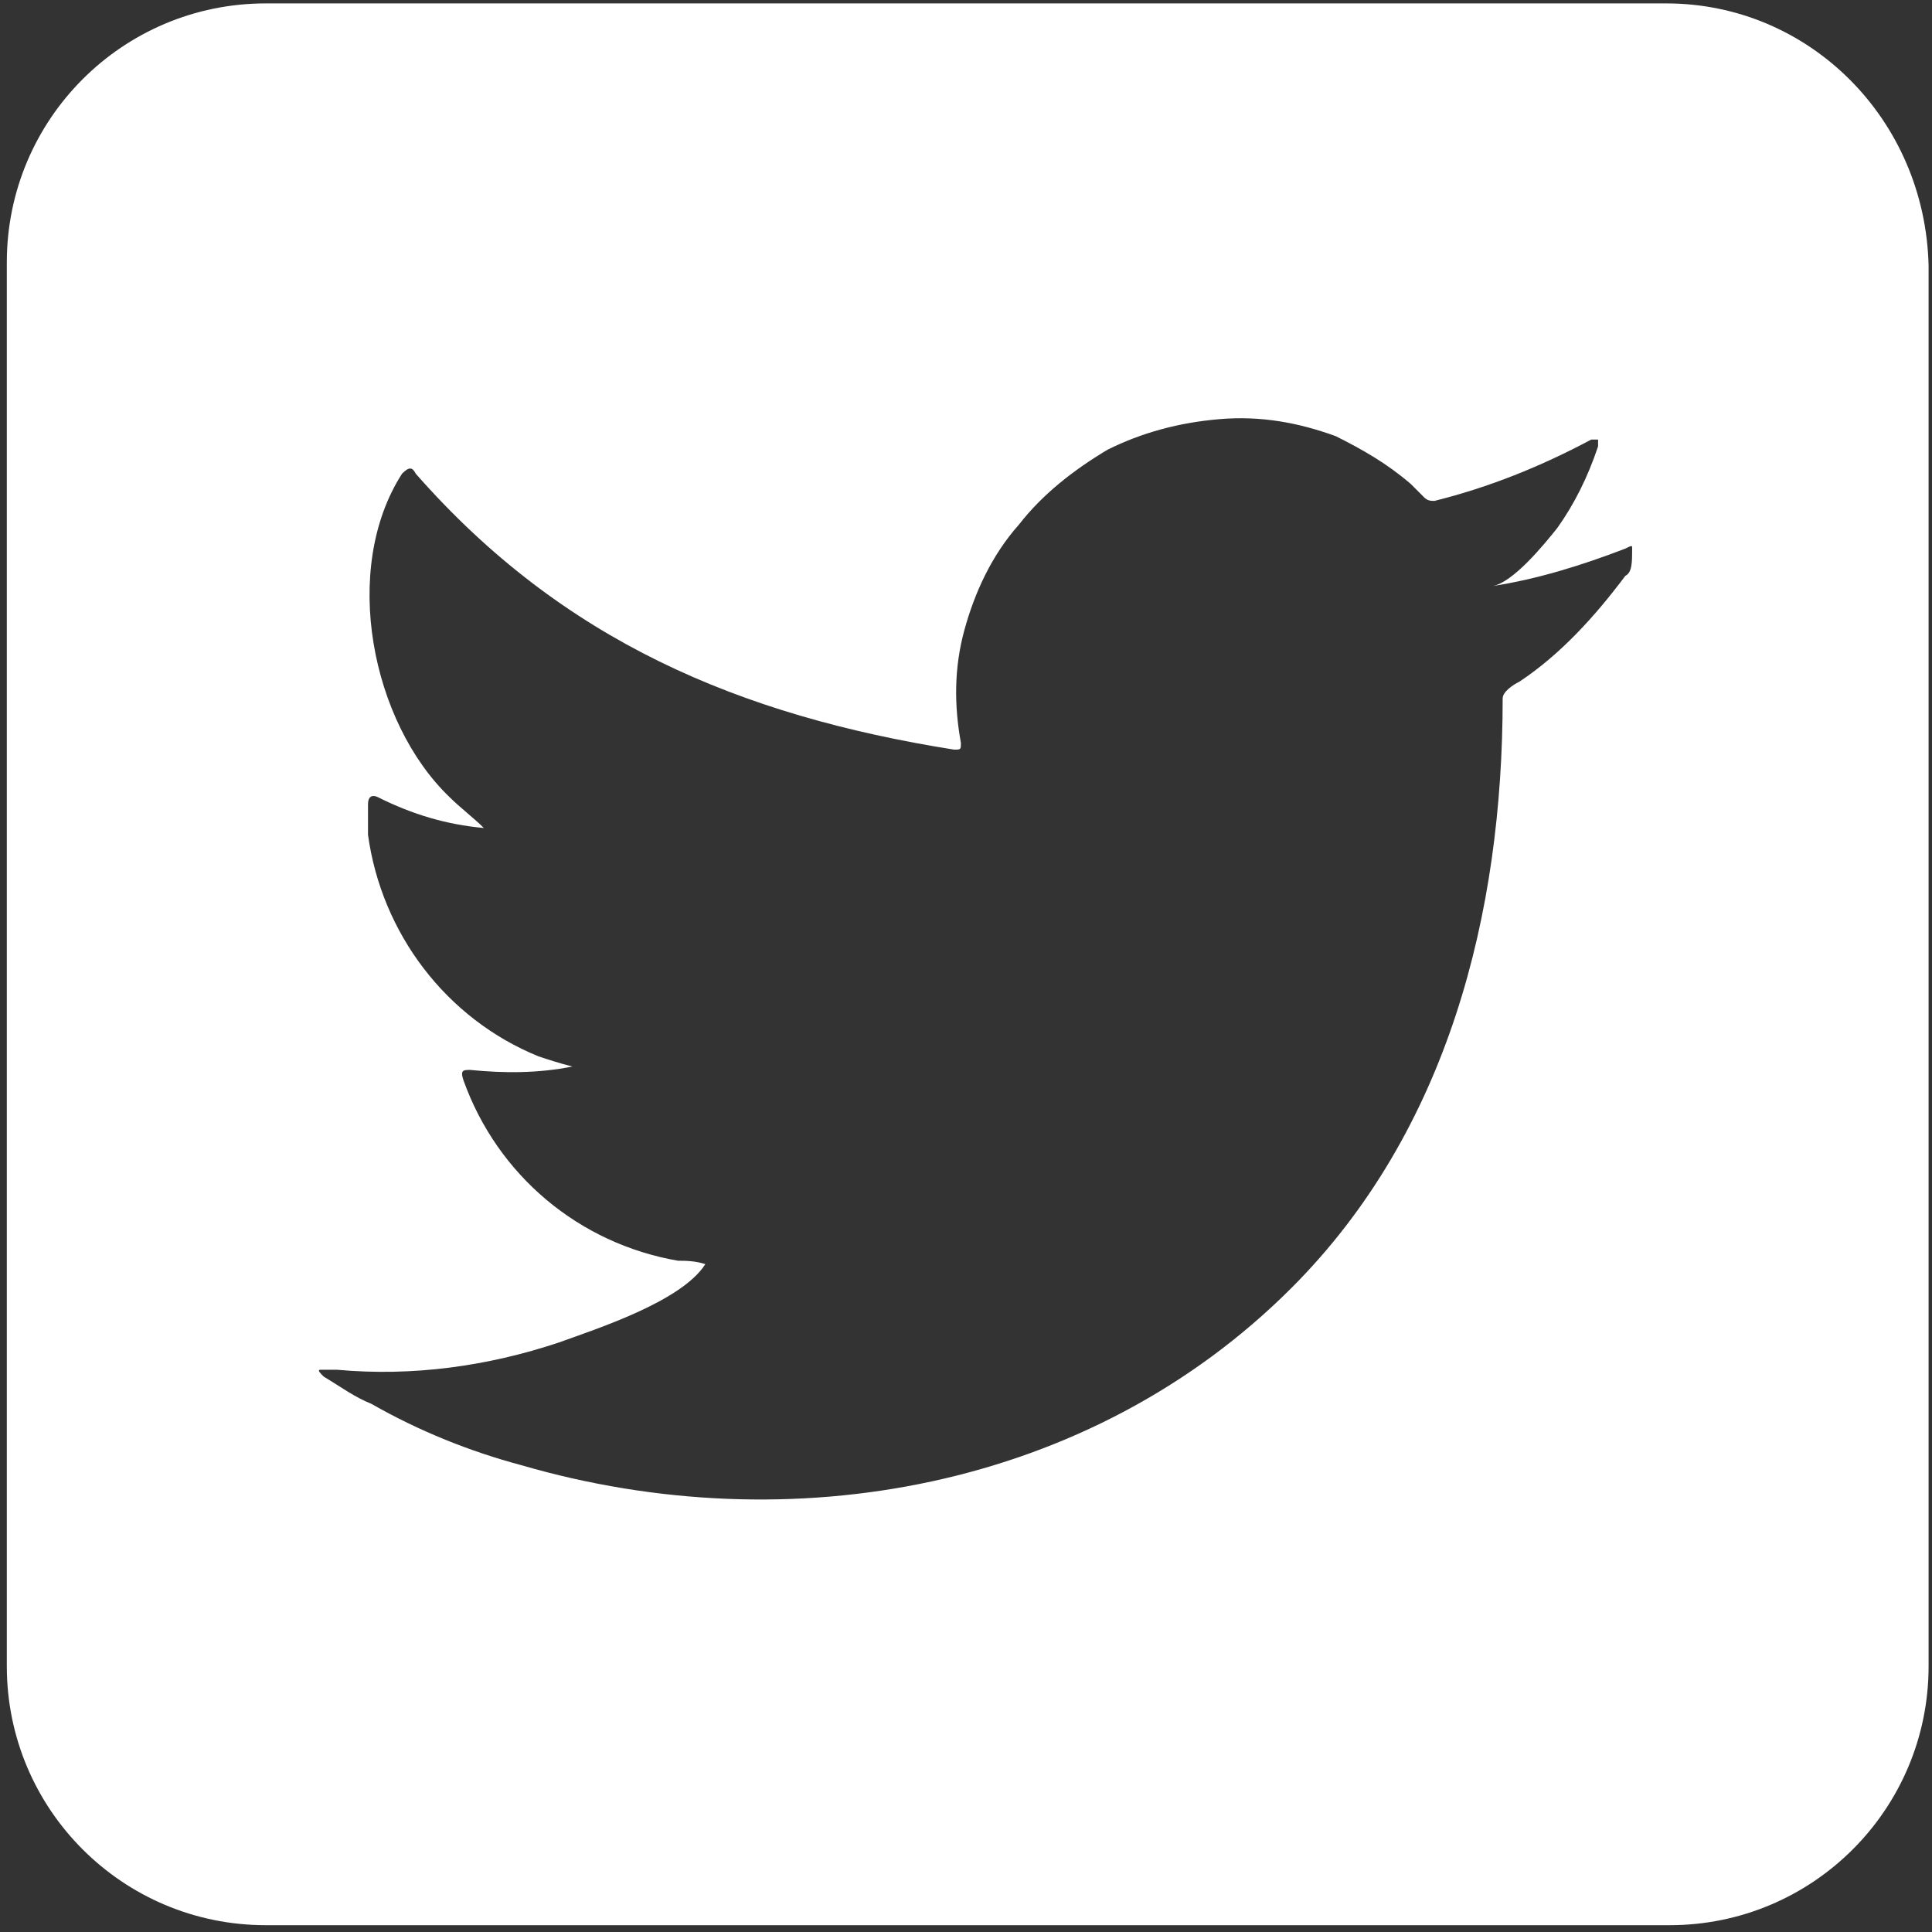 <?xml version="1.0" encoding="utf-8"?>
<!-- Generator: Adobe Illustrator 22.0.0, SVG Export Plug-In . SVG Version: 6.00 Build 0)  -->
<svg version="1.1" id="Layer_1" xmlns="http://www.w3.org/2000/svg" xmlns:xlink="http://www.w3.org/1999/xlink" x="0px" y="0px"
	 viewBox="0 0 56.7 56.7" style="enable-background:new 0 0 56.7 56.7;" xml:space="preserve">
<rect x="0" y="0" width="56.7" height="56.7" fill="#333333" stroke="none"/>
<style type="text/css">
	.st0{fill:#FFFFFF;}
</style>
<title>tw</title>
<g>
	<path class="st0" d="M48.9,0.1H7.8c-4.2,0-7.6,3.4-7.6,7.6v41.2c0,4.2,3.4,7.6,7.6,7.6h41.2c4.2,0,7.6-3.4,7.6-7.6V7.8
		C56.5,3.5,53.1,0.1,48.9,0.1z M47.7,16.9c-0.9,1.2-1.9,2.3-3.1,3.1c-0.2,0.1-0.5,0.3-0.5,0.5c0,6.3-1.6,12.7-6.2,17.3
		c-5.9,5.9-14.7,7.5-22.6,5.2c-1.5-0.4-3-1-4.4-1.8c-0.5-0.2-0.9-0.5-1.4-0.8c-0.1-0.1-0.2-0.2-0.1-0.2c0.1,0,0.2,0,0.5,0
		c2.2,0.2,4.4-0.1,6.5-0.8c1.1-0.4,3.6-1.2,4.3-2.3c-0.3-0.1-0.6-0.1-0.8-0.1c-2.9-0.5-5.3-2.5-6.3-5.3c-0.1-0.3,0-0.3,0.2-0.3
		c1,0.1,2,0.1,3-0.1c-0.4-0.1-0.7-0.2-1-0.3c-2.7-1.1-4.6-3.6-5-6.5c0-0.3,0-0.6,0-0.9c0-0.2,0.1-0.3,0.3-0.2c1,0.5,2,0.8,3.1,0.9
		c-0.3-0.3-0.7-0.6-1-0.9c-2.3-2.2-3.2-6.7-1.4-9.5c0.2-0.2,0.3-0.2,0.4,0c4.3,4.9,9.5,7.1,15.8,8.1c0.2,0,0.2,0,0.2-0.2
		c-0.2-1.1-0.2-2.2,0.1-3.3c0.3-1.1,0.8-2.2,1.6-3.1c0.7-0.9,1.6-1.6,2.6-2.2c1-0.5,2.1-0.8,3.3-0.9c1.2-0.1,2.3,0.1,3.4,0.5
		c0.8,0.4,1.5,0.8,2.2,1.4c0.1,0.1,0.3,0.3,0.4,0.4c0.1,0.1,0.2,0.1,0.3,0.1c1.6-0.4,3.1-1,4.6-1.8c0.1,0,0.1,0,0.2,0
		c0,0,0,0.1,0,0.2c-0.3,0.9-0.7,1.7-1.2,2.4c-0.4,0.5-1.3,1.6-1.9,1.7c1.3-0.2,2.6-0.6,3.9-1.1c0.2-0.1,0.2-0.1,0.2,0
		C47.9,16.5,47.9,16.8,47.7,16.9z"/>
</g>
</svg>
